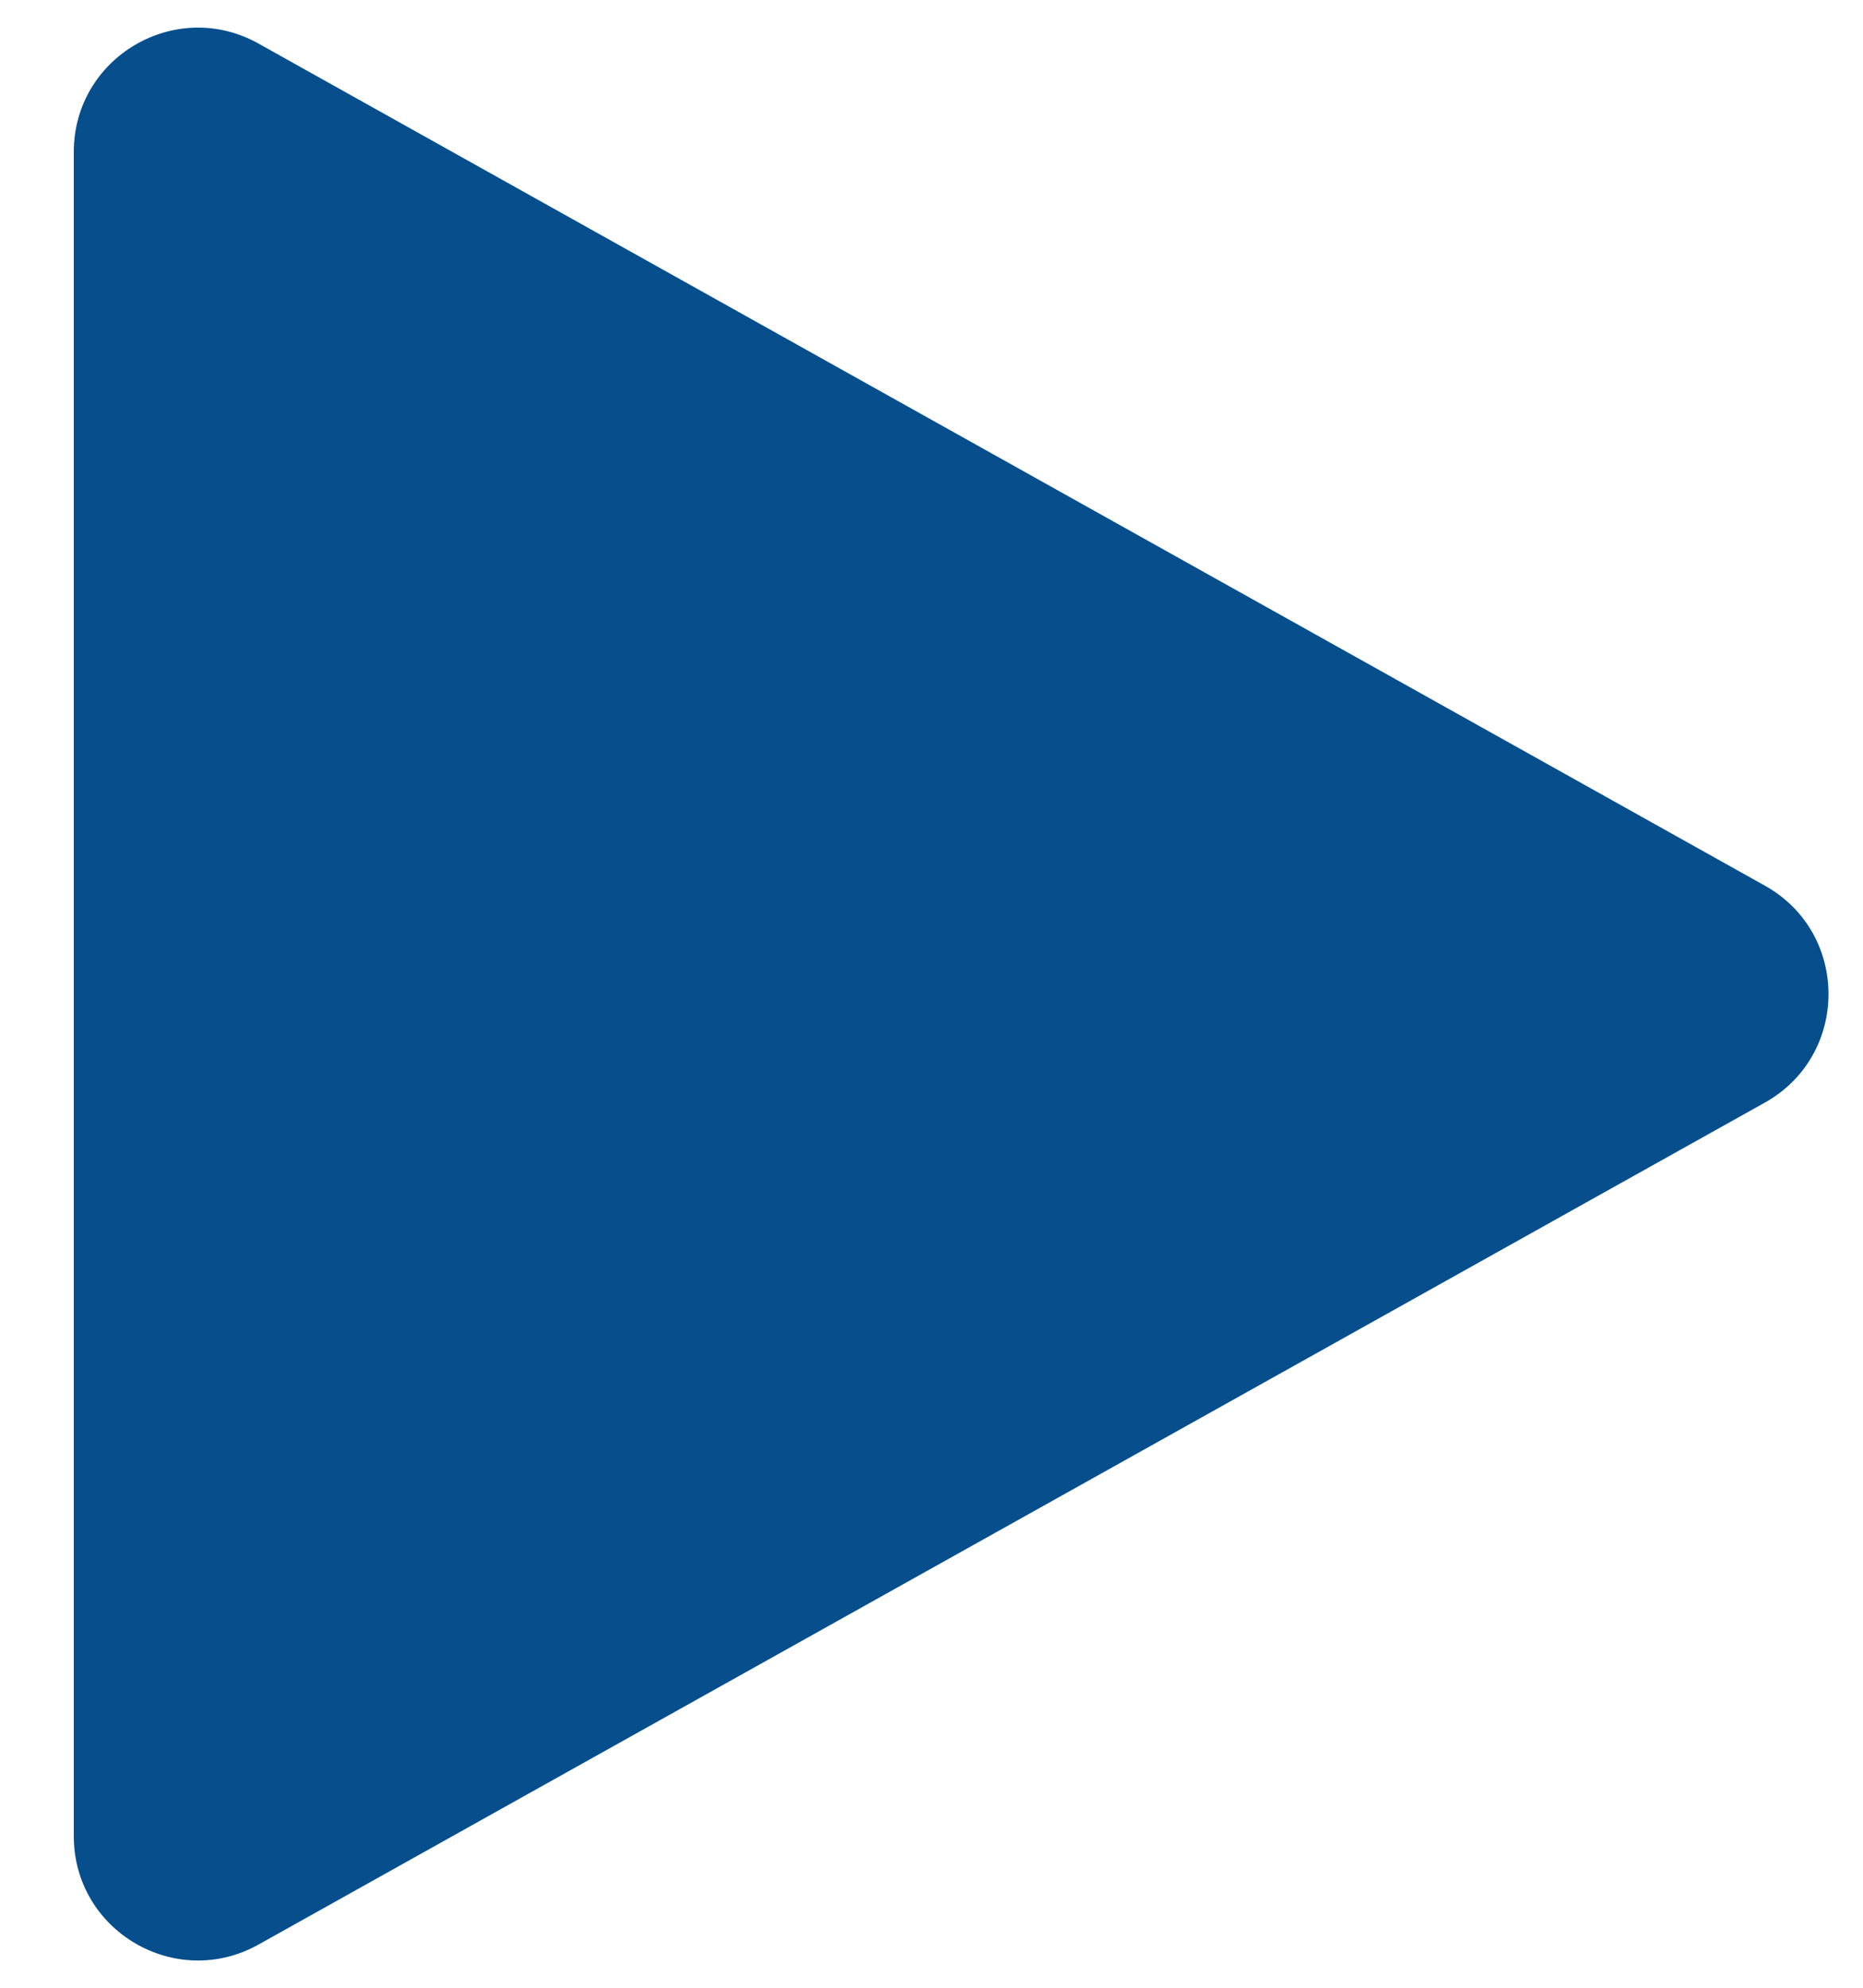 <svg width="15" height="16" viewBox="0 0 15 16" fill="none" xmlns="http://www.w3.org/2000/svg">
<path d="M2.082 0.351L14.21 7.129C14.893 7.51 14.893 8.493 14.21 8.875L2.082 15.652C1.415 16.025 0.594 15.543 0.594 14.779V1.224C0.594 0.46 1.415 -0.022 2.082 0.351Z" fill="#064E8C"/>
</svg>
